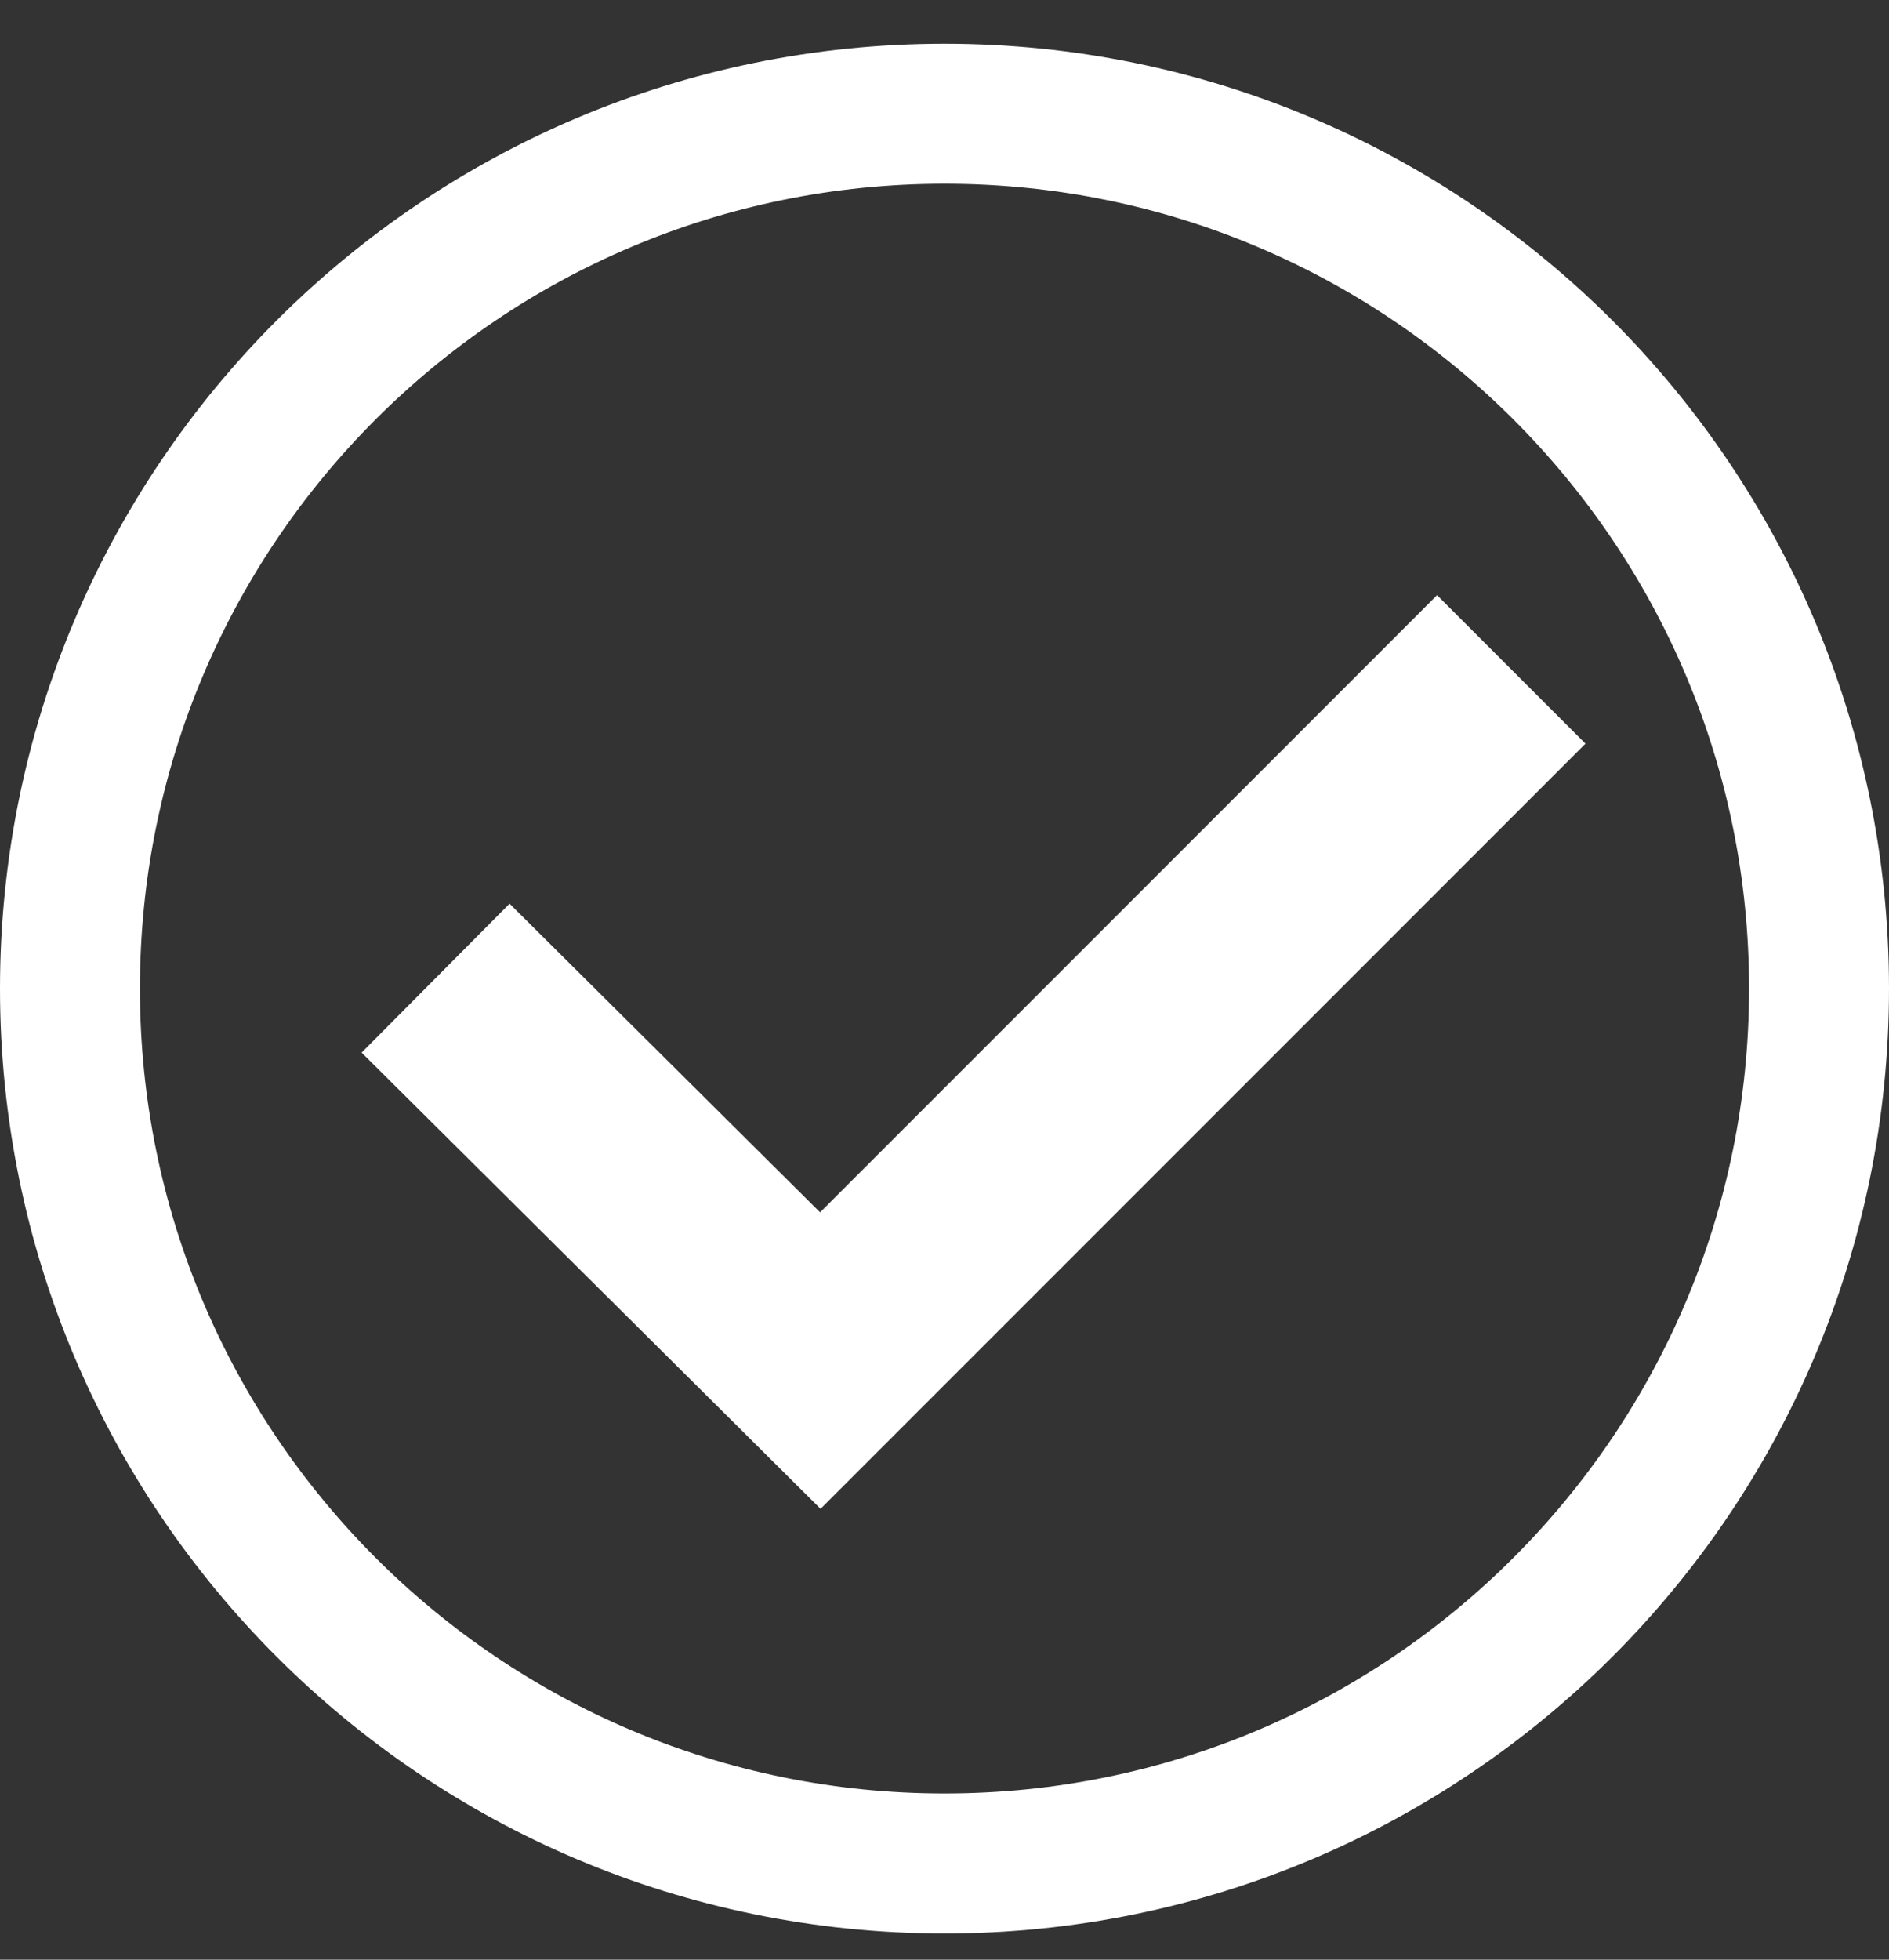 <svg width="27" height="28" viewBox="0 0 27 28" fill="none" xmlns="http://www.w3.org/2000/svg">
<rect x="0" y="0" width="27" height="28" fill="#333333" stroke="none"/>
<path d="M13.5 26.625C20.404 26.625 26 21.029 26 14.125C26 7.221 20.404 1.625 13.5 1.625C6.596 1.625 1 7.221 1 14.125C1 21.029 6.596 26.625 13.5 26.625Z" stroke="white" stroke-width="2"/>
<path d="M7.29 15.033L11.725 19.44L20.54 10.625" stroke="white" stroke-width="3" stroke-linecap="square"/>
</svg>
